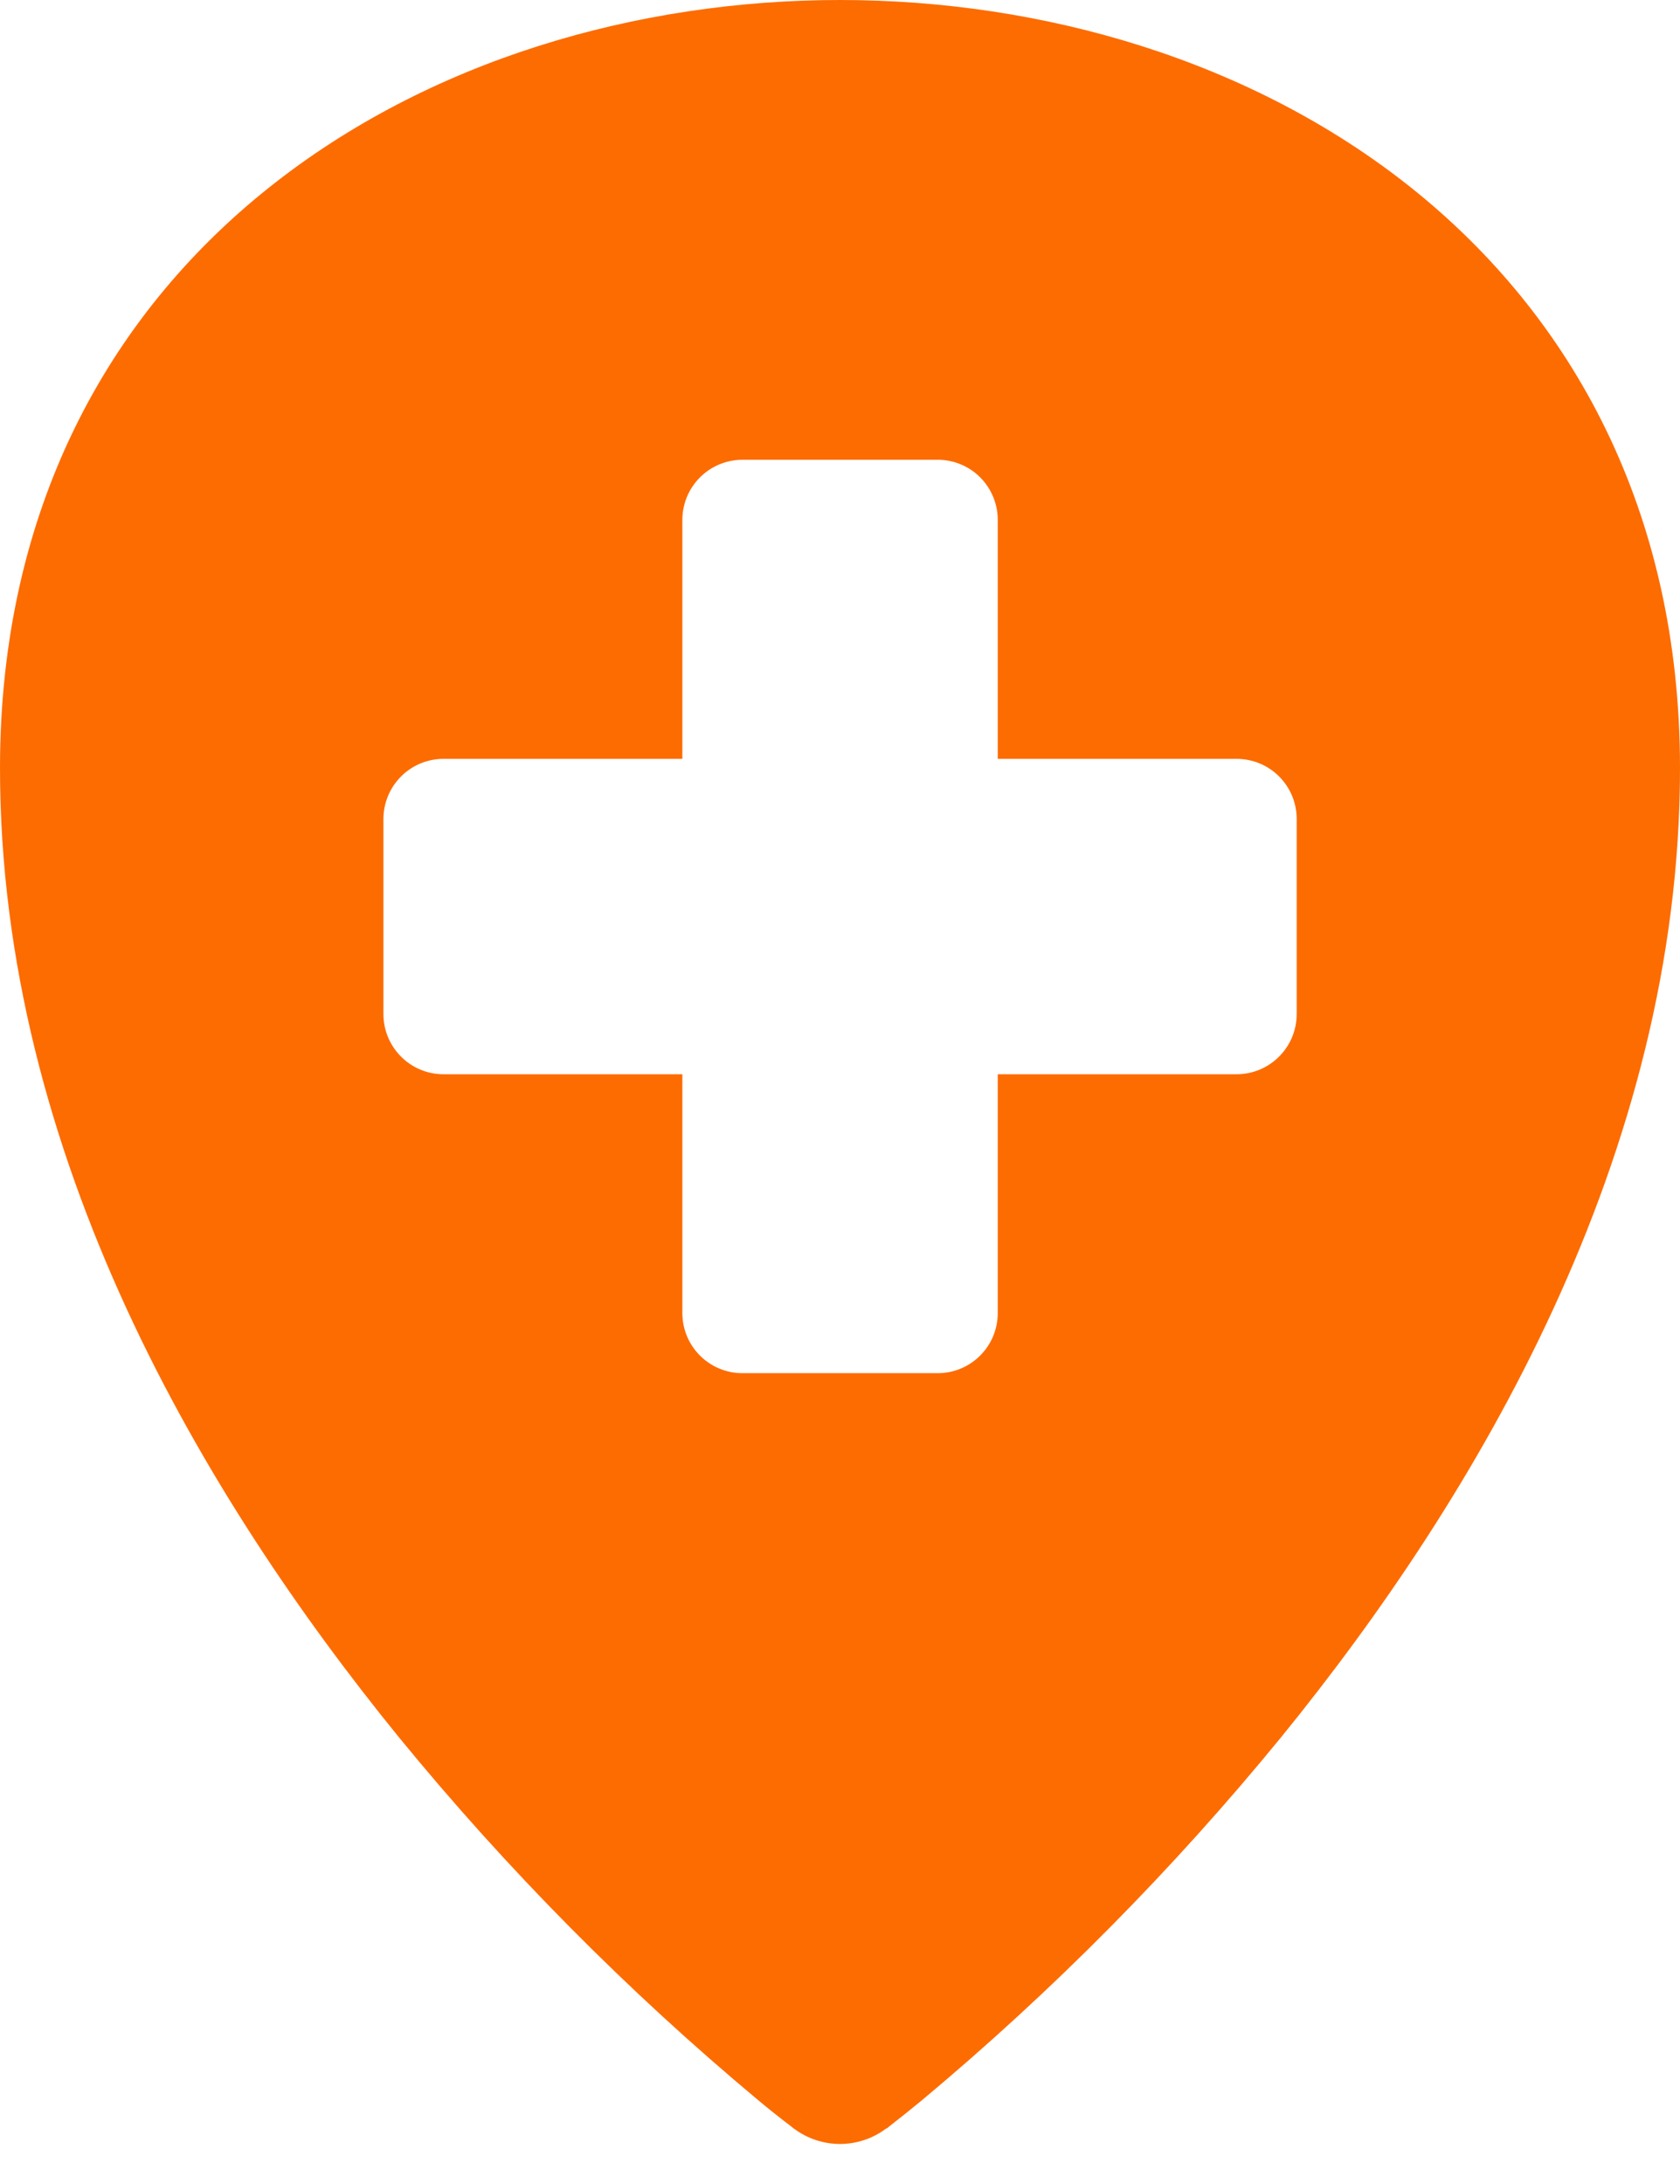 <svg width="30" height="39" viewBox="0 0 30 39" fill="none" xmlns="http://www.w3.org/2000/svg">
<path fill-rule="evenodd" clip-rule="evenodd" d="M14.999 36.923L14.177 38.01H14.172L14.161 37.999L14.127 37.971C13.93 37.822 13.735 37.667 13.545 37.508C11.203 35.554 9.053 33.382 7.122 31.021C3.64 26.74 0 20.637 0 13.717C0 9.125 1.92 5.644 4.808 3.346C7.66 1.074 11.383 0 14.999 0C18.616 0 22.34 1.074 25.192 3.346C28.077 5.646 30 9.125 30 13.717C30 20.637 26.36 26.74 22.878 31.021C20.947 33.383 18.797 35.556 16.455 37.511C16.263 37.669 16.069 37.824 15.873 37.977L15.839 38.005L15.828 38.01H15.823C15.585 38.189 15.297 38.285 15 38.285C14.703 38.285 14.415 38.189 14.177 38.01L14.28 37.874L14.999 36.923ZM12.185 23.447C12.185 24.041 12.665 24.521 13.259 24.521H16.744C17.337 24.521 17.817 24.041 17.817 23.447V19.183H22.082C22.675 19.183 23.155 18.7 23.155 18.109V14.622C23.155 14.337 23.041 14.065 22.84 13.864C22.639 13.663 22.366 13.551 22.082 13.551H17.817V9.284C17.817 8.999 17.704 8.726 17.503 8.524C17.302 8.323 17.029 8.21 16.744 8.21H13.256C12.972 8.211 12.7 8.324 12.499 8.525C12.298 8.727 12.185 8.999 12.185 9.284V13.551H7.918C7.634 13.551 7.362 13.665 7.162 13.865C6.961 14.066 6.848 14.338 6.847 14.622V18.109C6.847 18.7 7.327 19.183 7.918 19.183H12.185V23.447Z" fill="#FD6C01"/>
</svg>
